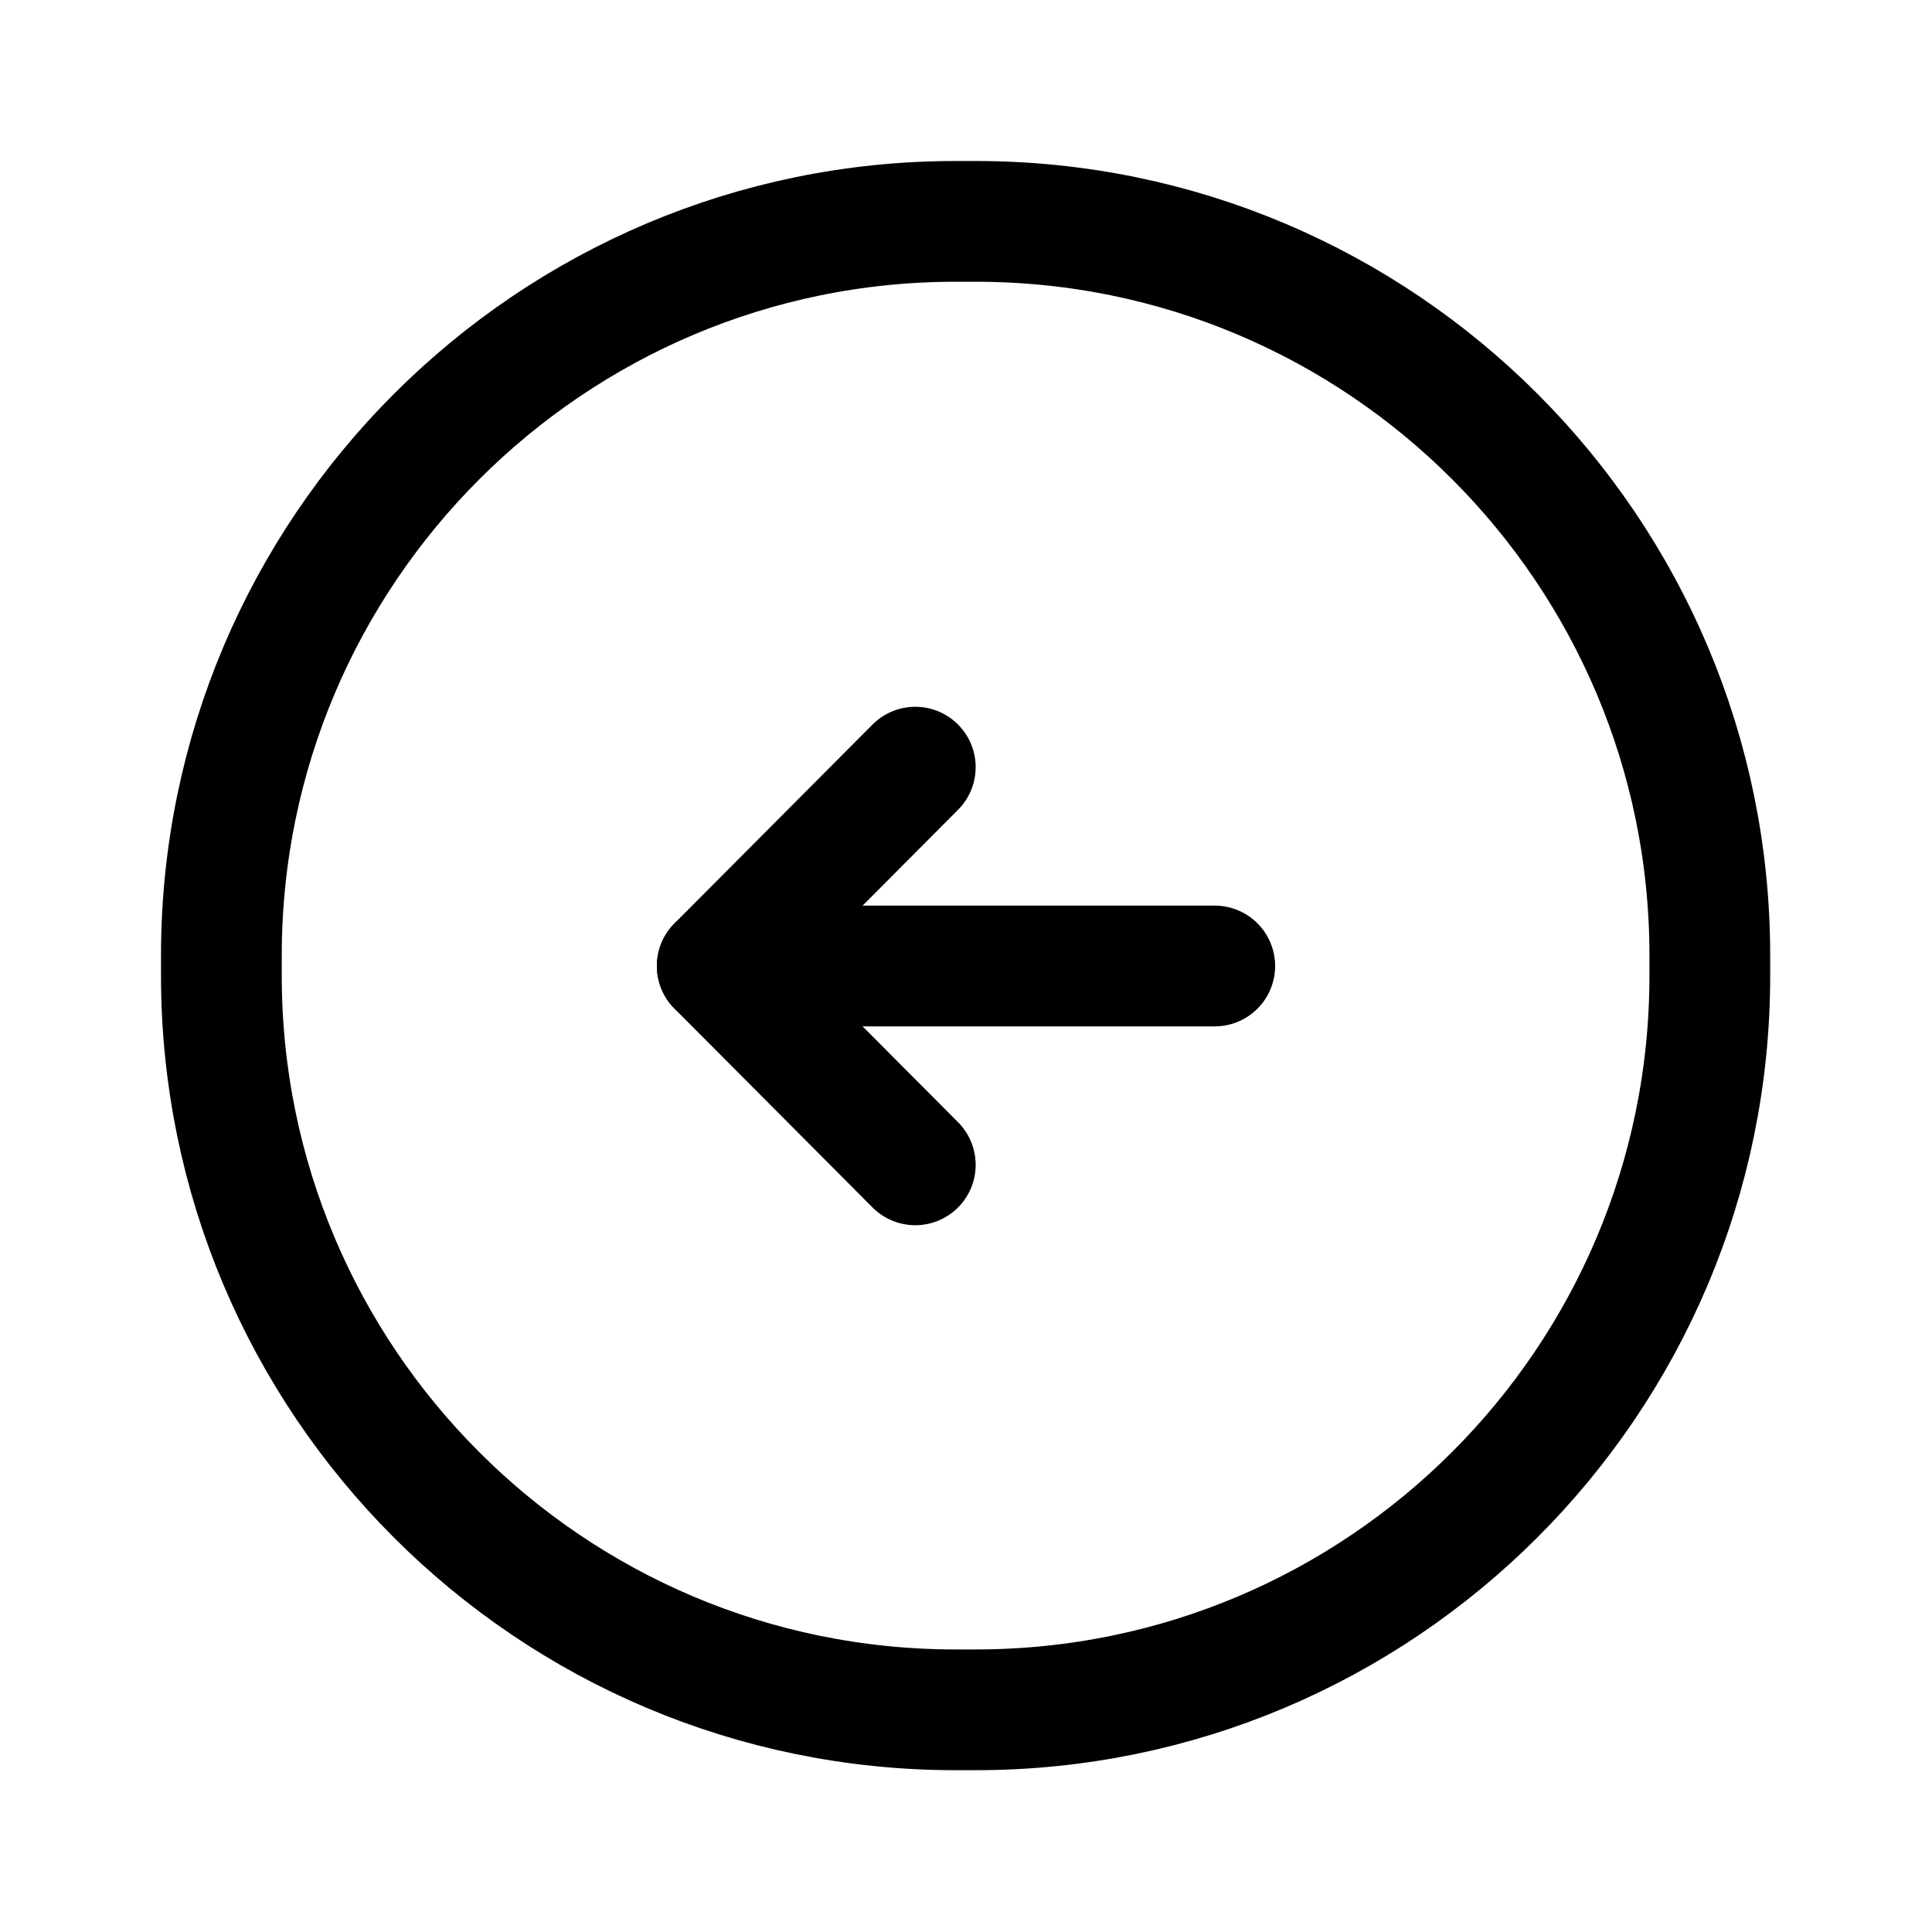 <svg width="24" height="24" viewBox="0 0 24 24" fill="none" xmlns="http://www.w3.org/2000/svg">
<path d="M11.87 2.75H12.12C17.16 2.75 21.24 6.84 21.24 11.87V12.12C21.24 17.16 17.15 21.24 12.12 21.24H11.87C6.83 21.24 2.75 17.15 2.75 12.12V11.87C2.75 6.84 6.84 2.75 11.87 2.75Z" stroke="black" stroke-width="1.5" stroke-linecap="round" stroke-linejoin="round"/>
<path d="M15.09 12H8.93" stroke="black" stroke-width="1.5" stroke-linecap="round" stroke-linejoin="round"/>
<path d="M8.91 12L11.37 14.47" stroke="black" stroke-width="1.5" stroke-linecap="round" stroke-linejoin="round"/>
<path d="M8.91 12L11.37 9.53" stroke="black" stroke-width="1.5" stroke-linecap="round" stroke-linejoin="round"/>
</svg>

